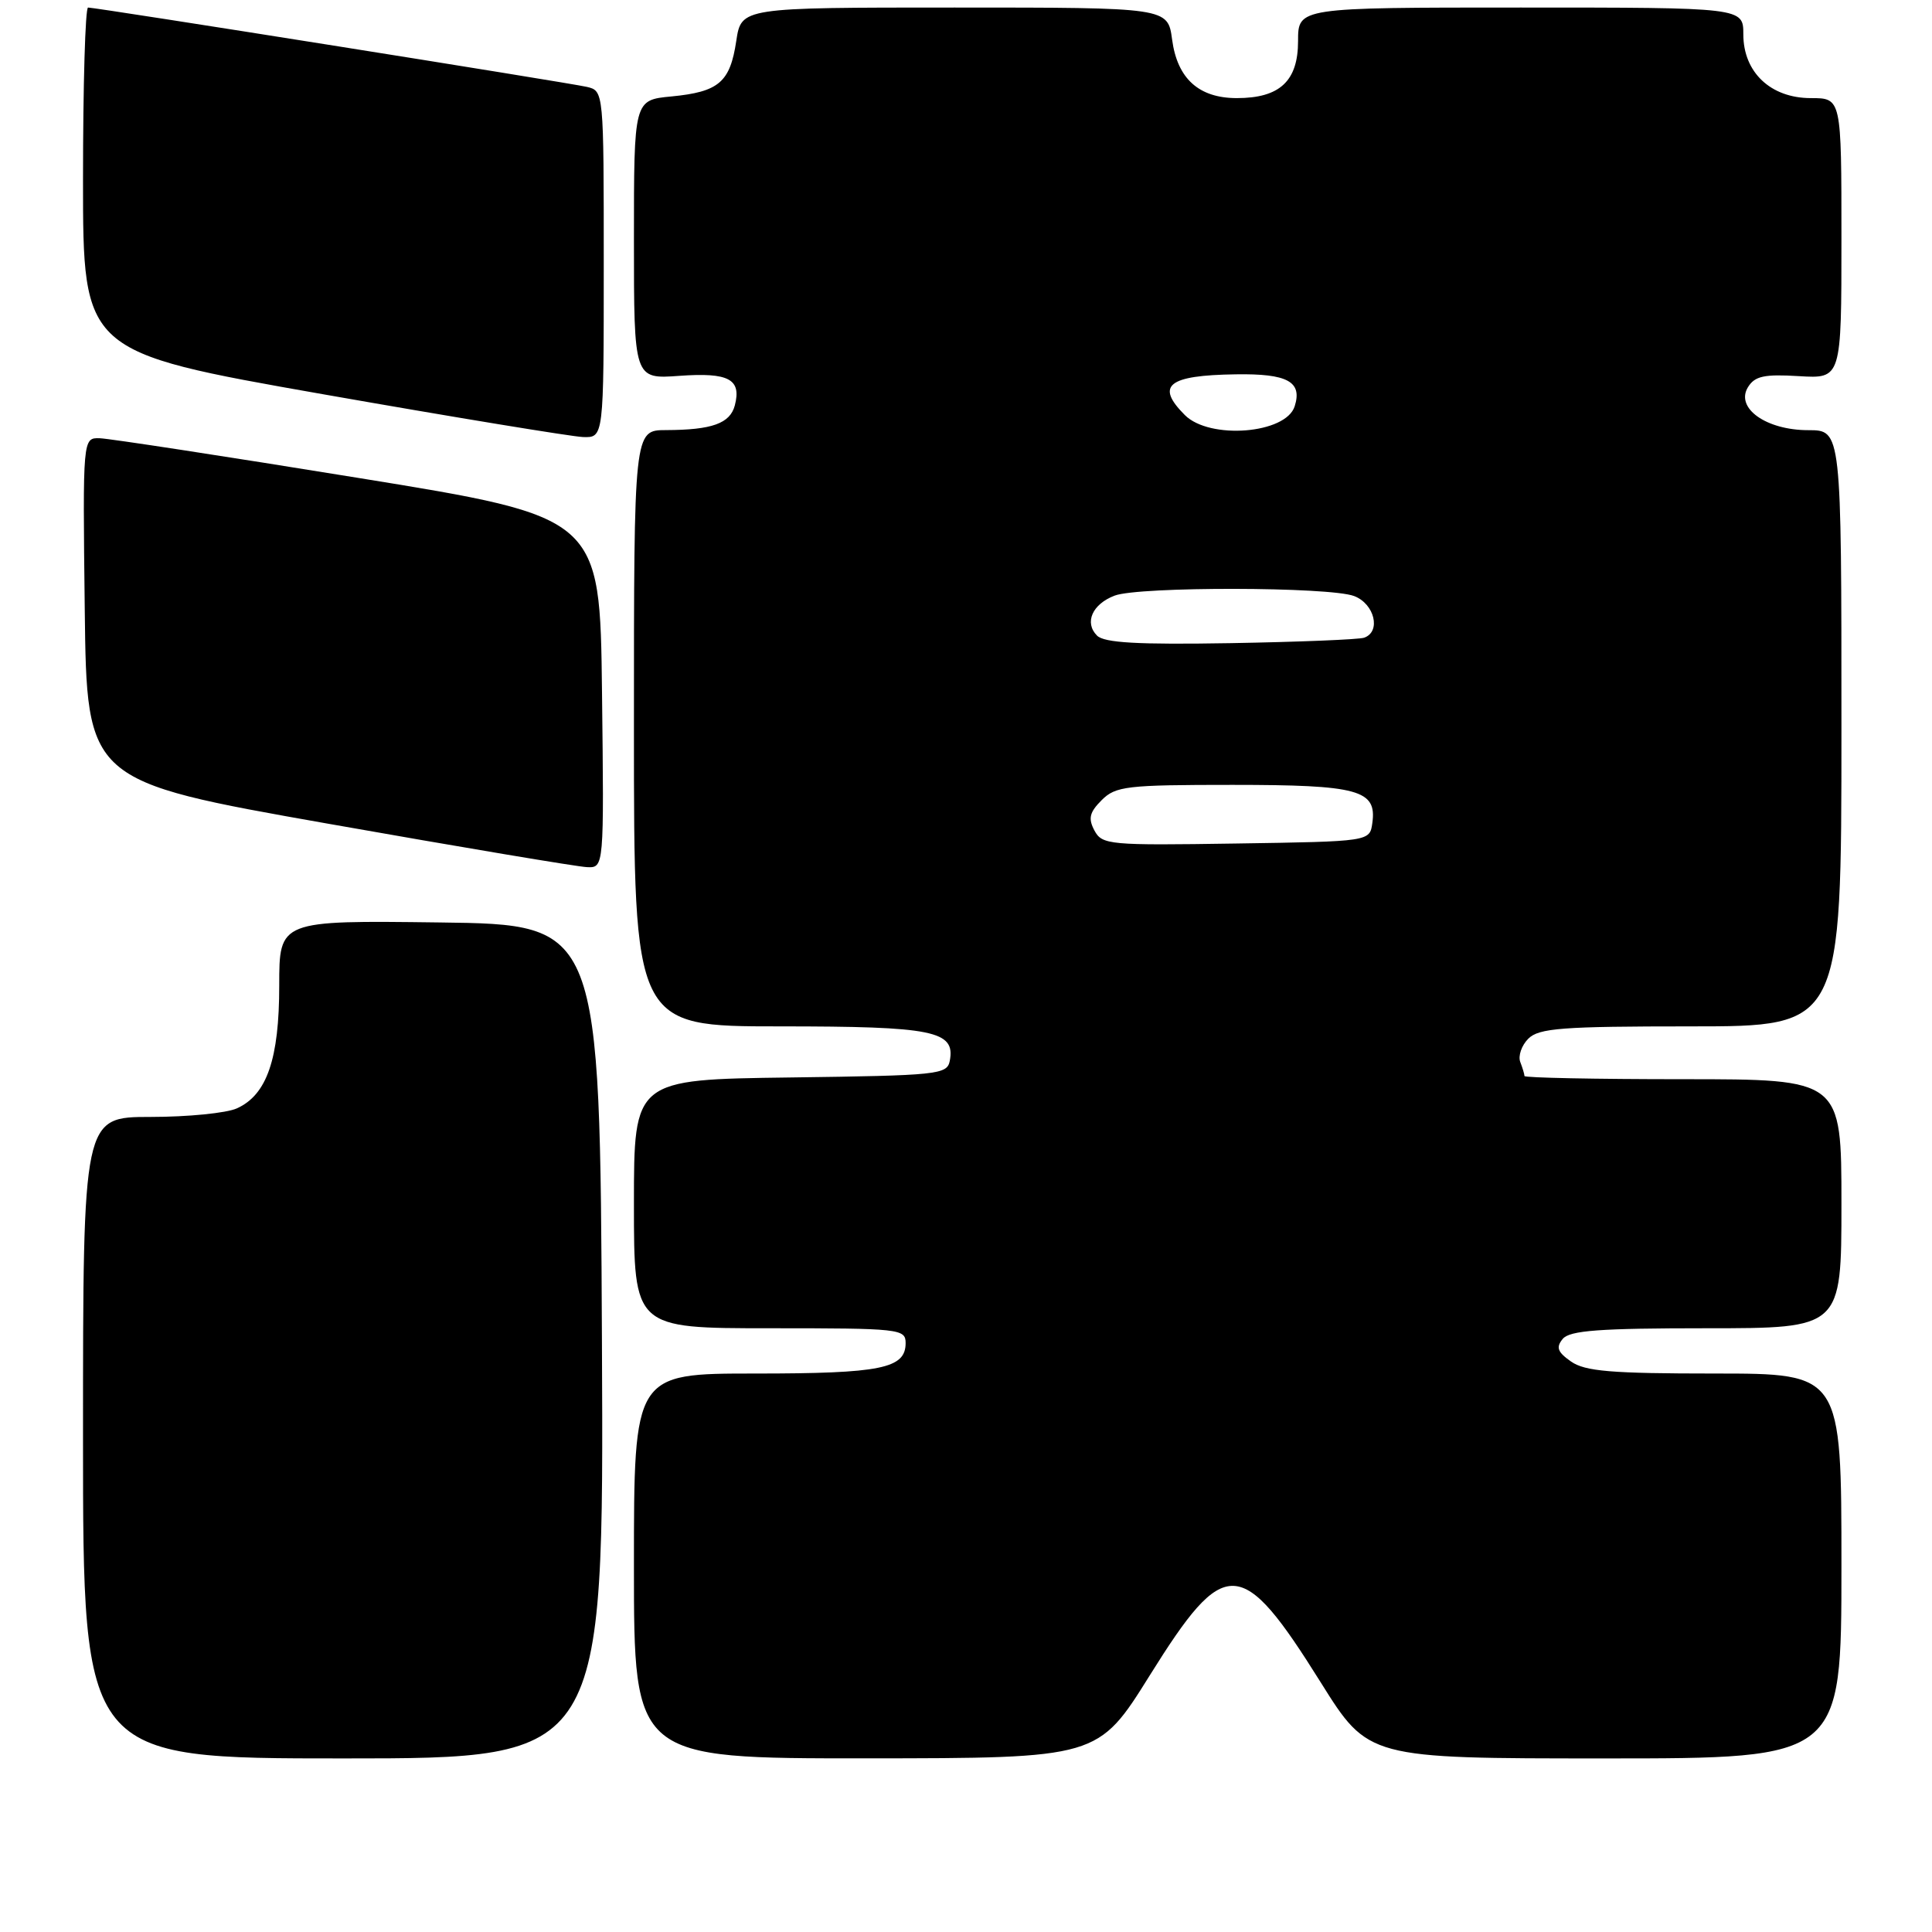 <?xml version="1.0" encoding="UTF-8" standalone="no"?>
<!DOCTYPE svg PUBLIC "-//W3C//DTD SVG 1.1//EN" "http://www.w3.org/Graphics/SVG/1.1/DTD/svg11.dtd" >
<svg xmlns="http://www.w3.org/2000/svg" xmlns:xlink="http://www.w3.org/1999/xlink" version="1.1" viewBox="0 0 256 256">
 <g >
 <path fill="currentColor"
d=" M 79.76 177.75 C 79.50 122.50 79.50 122.50 58.25 122.23 C 37.00 121.96 37.00 121.96 37.00 130.58 C 37.00 140.31 35.37 145.06 31.40 146.86 C 30.03 147.49 24.88 148.00 19.95 148.00 C 11.00 148.00 11.00 148.00 11.00 190.50 C 11.00 233.00 11.00 233.00 45.51 233.00 C 80.02 233.00 80.02 233.00 79.76 177.75 Z  M 152.36 221.98 C 162.34 205.99 164.46 206.08 175.00 222.92 C 181.31 233.00 181.31 233.00 212.65 233.00 C 244.00 233.00 244.00 233.00 244.00 207.50 C 244.00 182.00 244.00 182.00 227.22 182.00 C 213.51 182.00 210.03 181.71 208.17 180.41 C 206.37 179.15 206.15 178.53 207.07 177.41 C 208.00 176.29 211.96 176.00 226.12 176.00 C 244.00 176.00 244.00 176.00 244.00 159.50 C 244.00 143.00 244.00 143.00 223.00 143.00 C 211.45 143.00 202.00 142.81 202.00 142.58 C 202.00 142.35 201.75 141.51 201.44 140.71 C 201.14 139.91 201.62 138.52 202.51 137.63 C 203.91 136.23 206.99 136.00 224.07 136.00 C 244.00 136.00 244.00 136.00 244.00 96.50 C 244.00 57.00 244.00 57.00 239.61 57.00 C 234.03 57.00 229.92 54.08 231.61 51.31 C 232.52 49.83 233.76 49.56 238.36 49.84 C 244.00 50.18 244.00 50.18 244.00 31.59 C 244.00 13.00 244.00 13.00 239.95 13.00 C 234.62 13.00 231.00 9.58 231.00 4.55 C 231.00 1.00 231.00 1.00 201.50 1.00 C 172.00 1.00 172.00 1.00 172.00 5.44 C 172.00 10.74 169.58 13.00 163.89 13.00 C 158.85 13.00 156.00 10.42 155.31 5.24 C 154.74 1.00 154.74 1.00 126.48 1.00 C 98.23 1.00 98.23 1.00 97.56 5.42 C 96.74 10.90 95.26 12.17 88.97 12.78 C 84.00 13.25 84.00 13.25 84.00 31.75 C 84.00 50.24 84.00 50.24 90.03 49.80 C 96.57 49.33 98.27 50.24 97.37 53.71 C 96.74 56.11 94.35 56.97 88.25 56.99 C 84.00 57.00 84.00 57.00 84.00 96.50 C 84.00 136.00 84.00 136.00 103.31 136.00 C 123.72 136.00 126.61 136.59 125.85 140.57 C 125.49 142.39 124.33 142.51 104.74 142.77 C 84.00 143.04 84.00 143.04 84.00 159.52 C 84.00 176.00 84.00 176.00 102.00 176.00 C 119.23 176.00 120.00 176.08 120.00 177.96 C 120.00 181.34 116.76 182.00 100.07 182.00 C 84.00 182.00 84.00 182.00 84.00 207.50 C 84.00 233.00 84.00 233.00 114.75 232.99 C 145.50 232.97 145.50 232.97 152.36 221.98 Z  M 79.77 91.76 C 79.50 68.52 79.50 68.52 47.50 63.33 C 29.90 60.47 14.48 58.11 13.23 58.07 C 10.96 58.00 10.96 58.00 11.23 80.75 C 11.50 103.50 11.50 103.50 43.50 109.15 C 61.10 112.26 76.52 114.85 77.77 114.90 C 80.04 115.00 80.04 115.00 79.77 91.76 Z  M 80.00 35.02 C 80.00 12.04 80.00 12.04 77.75 11.51 C 75.34 10.95 12.78 1.00 11.67 1.00 C 11.30 1.00 11.00 11.27 11.00 23.82 C 11.00 46.64 11.00 46.64 42.75 52.23 C 60.21 55.30 75.74 57.85 77.25 57.91 C 80.00 58.00 80.00 58.00 80.00 35.02 Z  M 145.02 110.05 C 144.17 108.45 144.36 107.64 145.98 106.02 C 147.83 104.17 149.28 104.00 163.31 104.00 C 180.02 104.00 182.46 104.67 181.84 109.06 C 181.50 111.50 181.50 111.50 163.80 111.77 C 146.97 112.03 146.04 111.95 145.02 110.05 Z  M 145.36 84.22 C 143.65 82.50 144.73 80.05 147.70 78.92 C 150.93 77.70 176.18 77.74 179.43 78.98 C 182.14 80.01 183.03 83.71 180.75 84.50 C 180.06 84.74 172.11 85.06 163.07 85.22 C 150.74 85.43 146.32 85.18 145.36 84.22 Z  M 157.00 55.00 C 153.07 51.07 154.75 49.73 163.74 49.60 C 170.61 49.49 172.59 50.57 171.55 53.84 C 170.39 57.49 160.29 58.29 157.00 55.00 Z "/>
</g>
</svg>